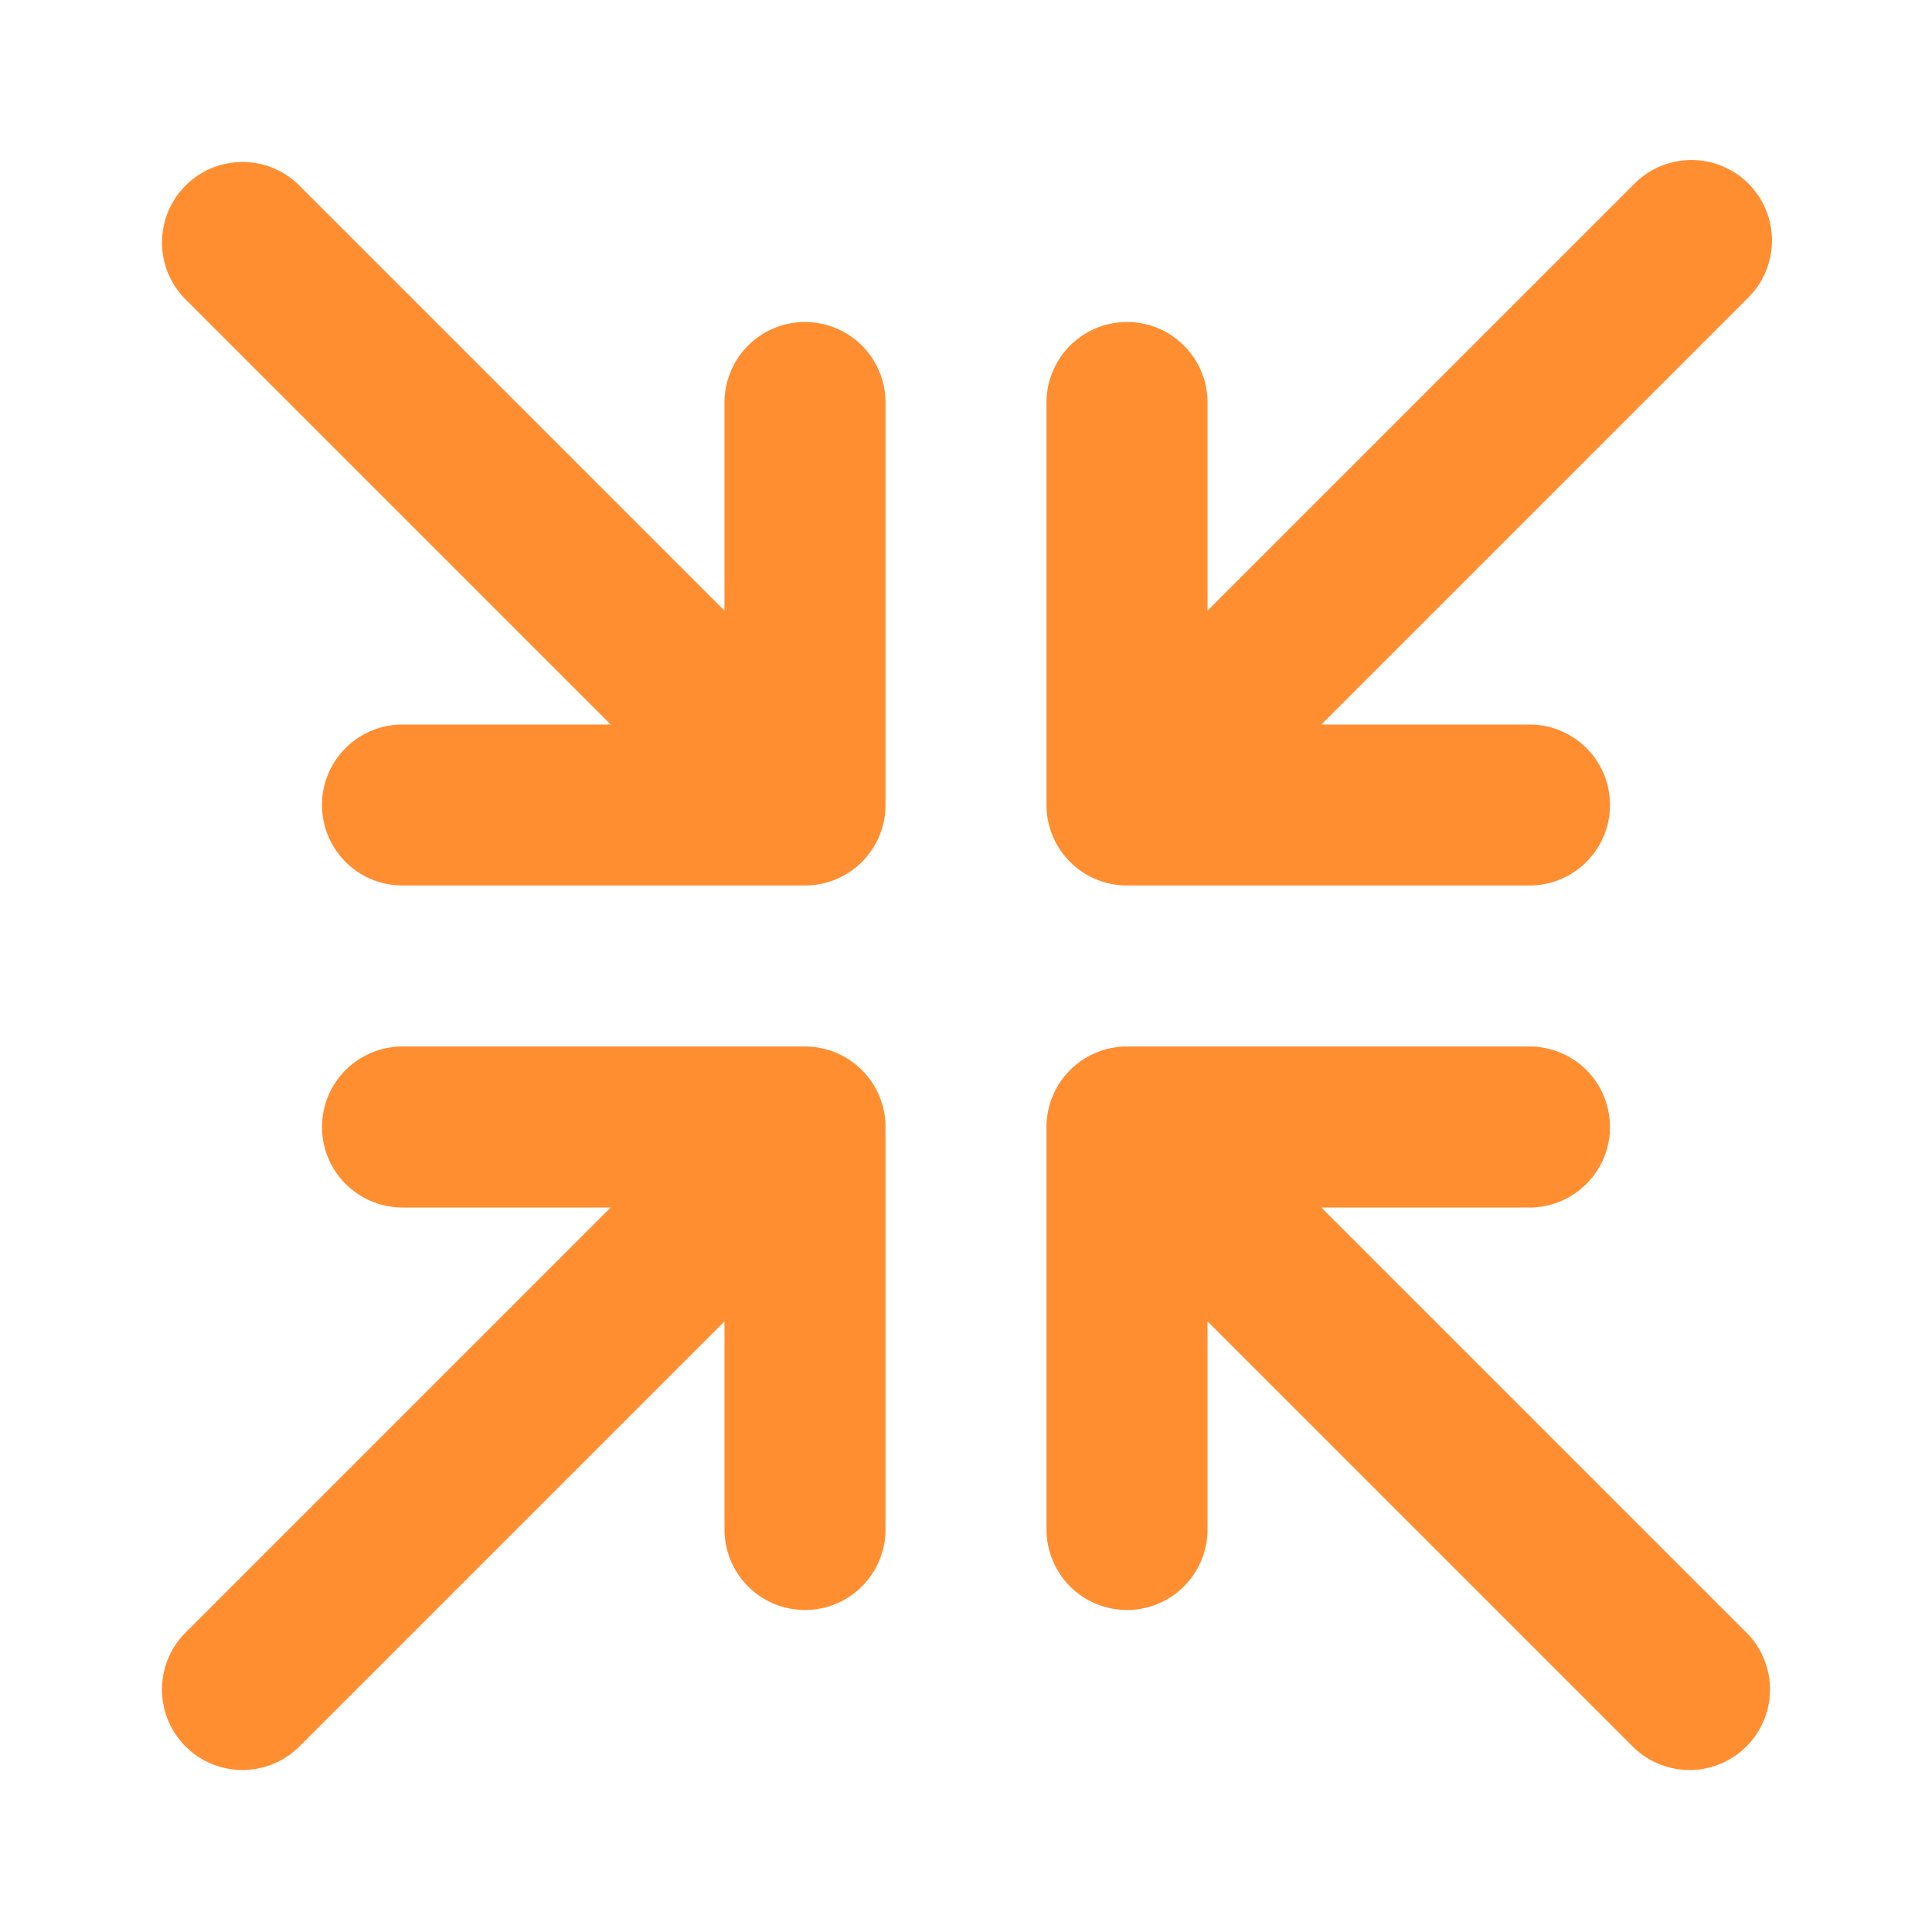 <svg xmlns="http://www.w3.org/2000/svg" viewBox="0 0 24 24"><title>Artboard-163</title><g id="Minimize"><path d="M10,13H5a1,1,0,0,0,0,2H7.586L2.293,20.293a1,1,0,0,0,1.414,1.414L9,16.414V19a1,1,0,0,0,2,0V14A1,1,0,0,0,10,13Z" style="fill:#ff8e31"/><path d="M16.414,15H19a1,1,0,0,0,0-2H14a1,1,0,0,0-1,1v5a1,1,0,0,0,2,0V16.414l5.293,5.293a1,1,0,0,0,1.414-1.414Z" style="fill:#ff8e31"/><path d="M10,4A1,1,0,0,0,9,5V7.586L3.707,2.293A1,1,0,0,0,2.293,3.707L7.586,9H5a1,1,0,0,0,0,2h5a1,1,0,0,0,1-1V5A1,1,0,0,0,10,4Z" style="fill:#ff8e31"/><path d="M14,11h5a1,1,0,0,0,0-2H16.414l5.293-5.293a1,1,0,1,0-1.414-1.414L15,7.586V5a1,1,0,0,0-2,0v5A1,1,0,0,0,14,11Z" style="fill:#ff8e31"/></g></svg>